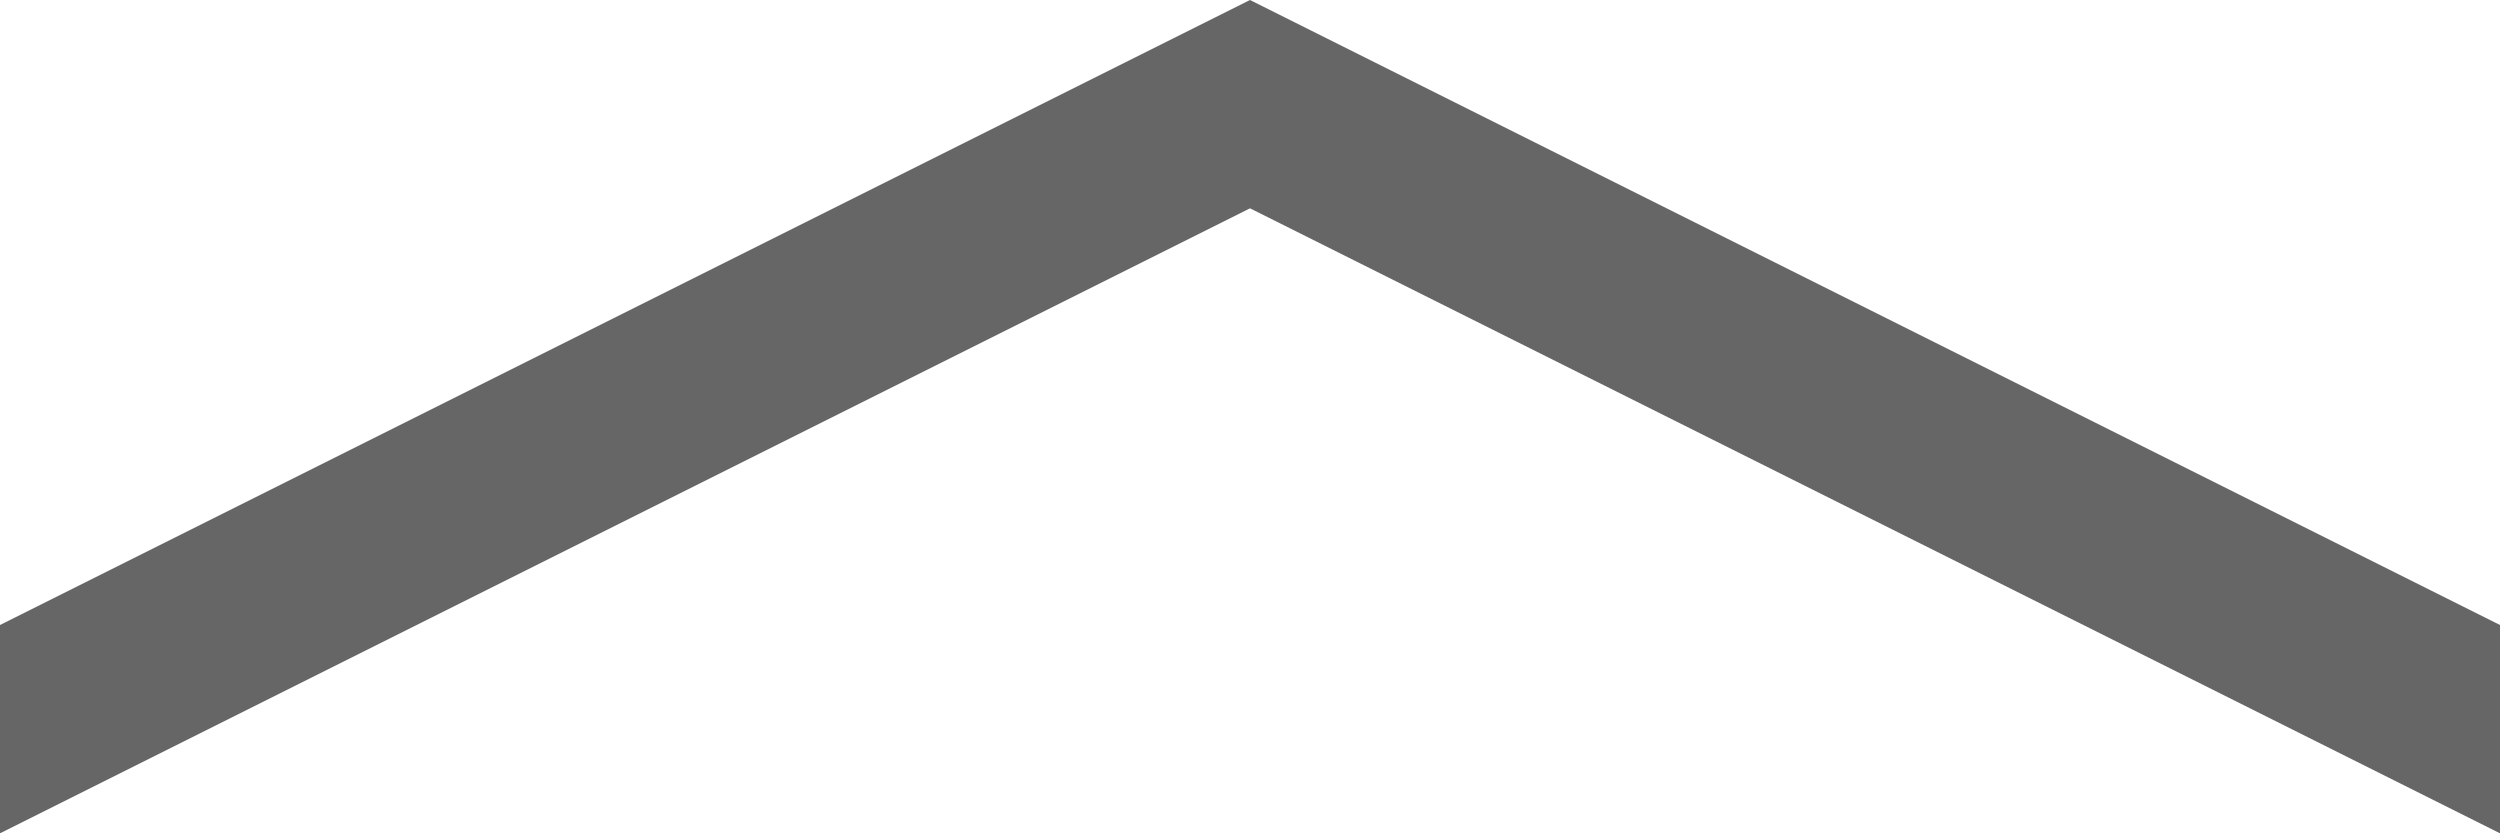 ﻿<?xml version="1.0" encoding="utf-8"?>
<svg version="1.1" xmlns:xlink="http://www.w3.org/1999/xlink" width="24px" height="8px" xmlns="http://www.w3.org/2000/svg">
  <g transform="matrix(1 0 0 1 -8 0 )">
    <path d="M 0 8  L 0 6  L 12 0  L 24 6  L 24 8  L 12 2  L 0 8  Z " fill-rule="nonzero" fill="#666666" stroke="none" transform="matrix(1 0 0 1 8 0 )" />
  </g>
</svg>